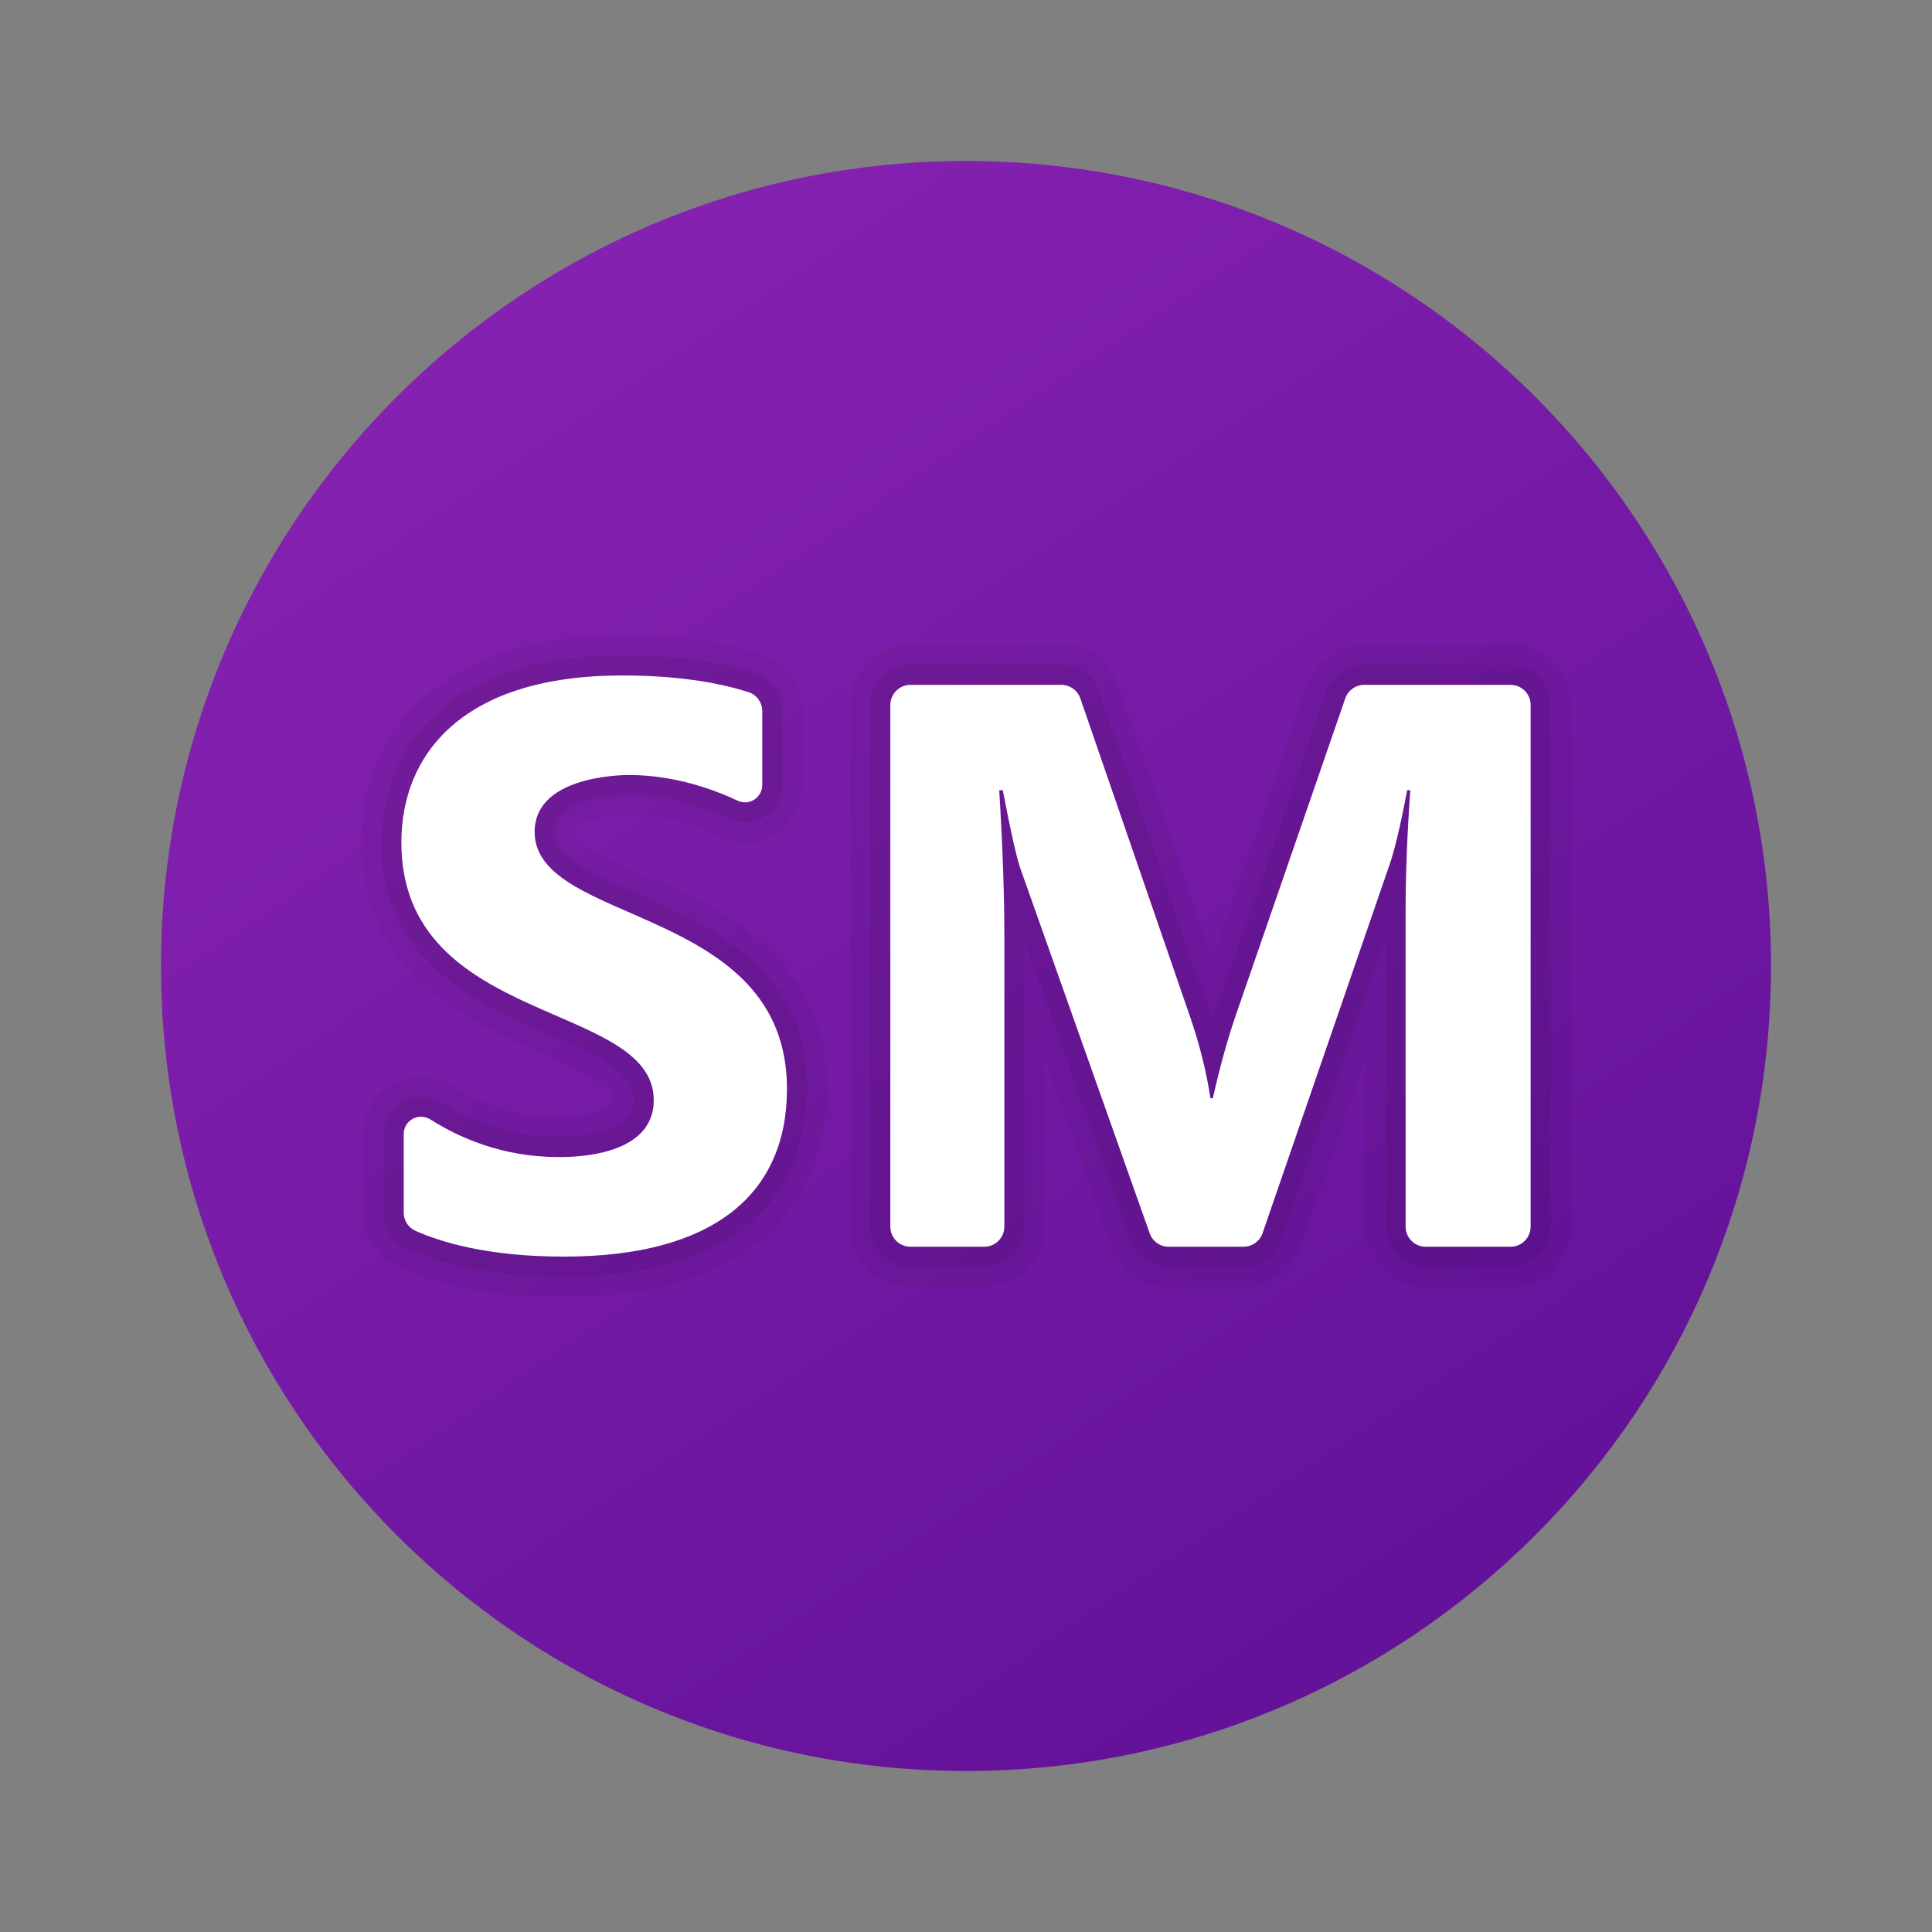 <svg xmlns="http://www.w3.org/2000/svg" viewBox="0 0 48 48"><rect x="0" y="0" width="48" height="48" fill="#808080" stroke="none"/><linearGradient id="Cycy2~Wivo__9GwZMqxk7a" x1="13.02" x2="34.556" y1="7.644" y2="39.725" gradientUnits="userSpaceOnUse"><stop offset="0" stop-color="#8521b0"/><stop offset=".77" stop-color="#6c16a0"/><stop offset="1" stop-color="#64129a"/></linearGradient><path fill="url(#Cycy2~Wivo__9GwZMqxk7a)" d="M24,4C12.954,4,4,12.954,4,24s8.954,20,20,20s20-8.954,20-20S35.046,4,24,4z"/><path d="M16.042,21.755c-0.743-0.325-1.76-0.769-1.76-1.089c0-0.218,0.753-0.412,1.346-0.412	c0.977,0,1.844,0.34,2.273,0.542c0.443,0.208,0.956,0.178,1.371-0.084c0.417-0.264,0.666-0.718,0.666-1.213v-1.827	c0-0.655-0.416-1.228-1.033-1.426c-0.957-0.308-2.119-0.464-3.453-0.464c-4.778,0-6.481,2.659-6.481,5.147	c0,3.292,2.677,4.454,4.448,5.223c0.854,0.371,1.821,0.791,1.821,1.183c0,0.268-0.704,0.412-1.366,0.412	c-0.942,0-1.83-0.261-2.64-0.775c-0.445-0.283-1.007-0.301-1.466-0.048c-0.457,0.251-0.74,0.731-0.74,1.254v1.946	c0,0.596,0.349,1.134,0.888,1.371c1.09,0.481,2.467,0.725,4.094,0.725c5.902,0,6.54-3.613,6.54-5.167	C20.552,23.727,17.838,22.541,16.042,21.755z" opacity=".05"/><path d="M37.528,16.015h-3.631c-0.64,0-1.21,0.407-1.418,1.01l-2.349,6.798l-2.343-6.796	c-0.208-0.605-0.778-1.012-1.418-1.012H22.62c-0.827,0-1.5,0.673-1.5,1.5v12.961c0,0.827,0.673,1.5,1.5,1.5h1.833	c0.827,0,1.5-0.673,1.5-1.5v-4.207l1.668,4.708c0.211,0.598,0.78,0.999,1.414,0.999h1.86c0.64,0,1.21-0.407,1.418-1.012l1.609-4.667	v4.179c0,0.827,0.673,1.5,1.5,1.5h2.105c0.827,0,1.5-0.673,1.5-1.5V17.515C39.028,16.688,38.355,16.015,37.528,16.015z" opacity=".05"/><path d="M15.841,22.213c-1.281-0.561-2.059-0.944-2.059-1.548c0-0.901,1.828-0.912,1.846-0.912	c1.074,0,2.019,0.37,2.487,0.59c0.289,0.136,0.621,0.115,0.89-0.055c0.271-0.172,0.434-0.468,0.434-0.791v-1.827	c0-0.437-0.276-0.819-0.686-0.95c-0.908-0.292-2.018-0.44-3.3-0.44c-5.55,0-5.981,3.557-5.981,4.647	c0,2.964,2.397,4.004,4.147,4.764c1.316,0.571,2.123,0.957,2.123,1.642c0,0.823-1.305,0.912-1.866,0.912	c-1.038,0-2.017-0.287-2.908-0.853c-0.291-0.183-0.656-0.196-0.957-0.032c-0.297,0.163-0.481,0.476-0.481,0.815v1.946	c0,0.397,0.232,0.756,0.59,0.914c1.026,0.453,2.335,0.682,3.892,0.682c5.255,0,6.04-2.924,6.04-4.667	C20.052,24.054,17.618,22.99,15.841,22.213z" opacity=".07"/><path d="M37.528,16.515h-3.631c-0.427,0-0.807,0.271-0.945,0.674l-2.737,7.92	c-0.028,0.083-0.057,0.169-0.085,0.257c-0.025-0.08-0.052-0.159-0.079-0.239l-2.736-7.938c-0.139-0.404-0.519-0.675-0.945-0.675	H22.62c-0.551,0-1,0.449-1,1v12.961c0,0.551,0.449,1,1,1h1.833c0.551,0,1-0.449,1-1v-7.114l2.64,7.448	c0.141,0.398,0.52,0.666,0.942,0.666h1.86c0.427,0,0.807-0.271,0.945-0.674l2.582-7.49v7.165c0,0.551,0.449,1,1,1h2.105	c0.551,0,1-0.449,1-1V17.515C38.528,16.963,38.079,16.515,37.528,16.515z M37.528,30.975L37.528,30.975L37.528,30.975L37.528,30.975	z" opacity=".07"/><path fill="#fff" d="M10.03,30.123l0-1.946c0-0.345,0.378-0.547,0.67-0.361c0.706,0.448,1.78,0.931,3.176,0.931 c0.396,0,2.366-0.015,2.366-1.412c0-2.473-6.27-1.832-6.27-6.406c0-2.193,1.527-4.147,5.481-4.147c1.577,0,2.573,0.231,3.147,0.416 c0.205,0.066,0.338,0.258,0.338,0.474l0,1.827c0,0.317-0.323,0.529-0.61,0.394c-0.608-0.287-1.59-0.638-2.7-0.638 c-0.357,0-2.346,0.078-2.346,1.412c0,2.338,6.27,1.807,6.27,6.386c0,2.608-1.816,4.167-5.539,4.167c-1.931,0-3.075-0.368-3.69-0.64 C10.141,30.499,10.03,30.321,10.03,30.123z"/><path fill="#fff" d="M37.528,30.975h-2.106c-0.276,0-0.5-0.224-0.5-0.5v-7.853c0-0.902,0.039-1.898,0.117-2.989h-0.078 c-0.162,0.857-0.308,1.473-0.438,1.85l-3.155,9.155c-0.07,0.202-0.259,0.337-0.473,0.337h-1.86c-0.212,0-0.401-0.133-0.471-0.333 l-3.212-9.062c-0.091-0.253-0.237-0.902-0.438-1.947h-0.088c0.084,1.376,0.127,2.583,0.127,3.622v7.22c0,0.276-0.224,0.5-0.5,0.5 H22.62c-0.276,0-0.5-0.224-0.5-0.5V17.515c0-0.276,0.224-0.5,0.5-0.5h3.748c0.213,0,0.403,0.135,0.473,0.337l2.736,7.938 c0.227,0.662,0.393,1.327,0.497,1.996h0.058c0.175-0.772,0.36-1.444,0.555-2.015l2.736-7.919c0.07-0.202,0.259-0.337,0.473-0.337 h3.632c0.276,0,0.5,0.224,0.5,0.5v12.961C38.028,30.752,37.804,30.975,37.528,30.975z"/></svg>